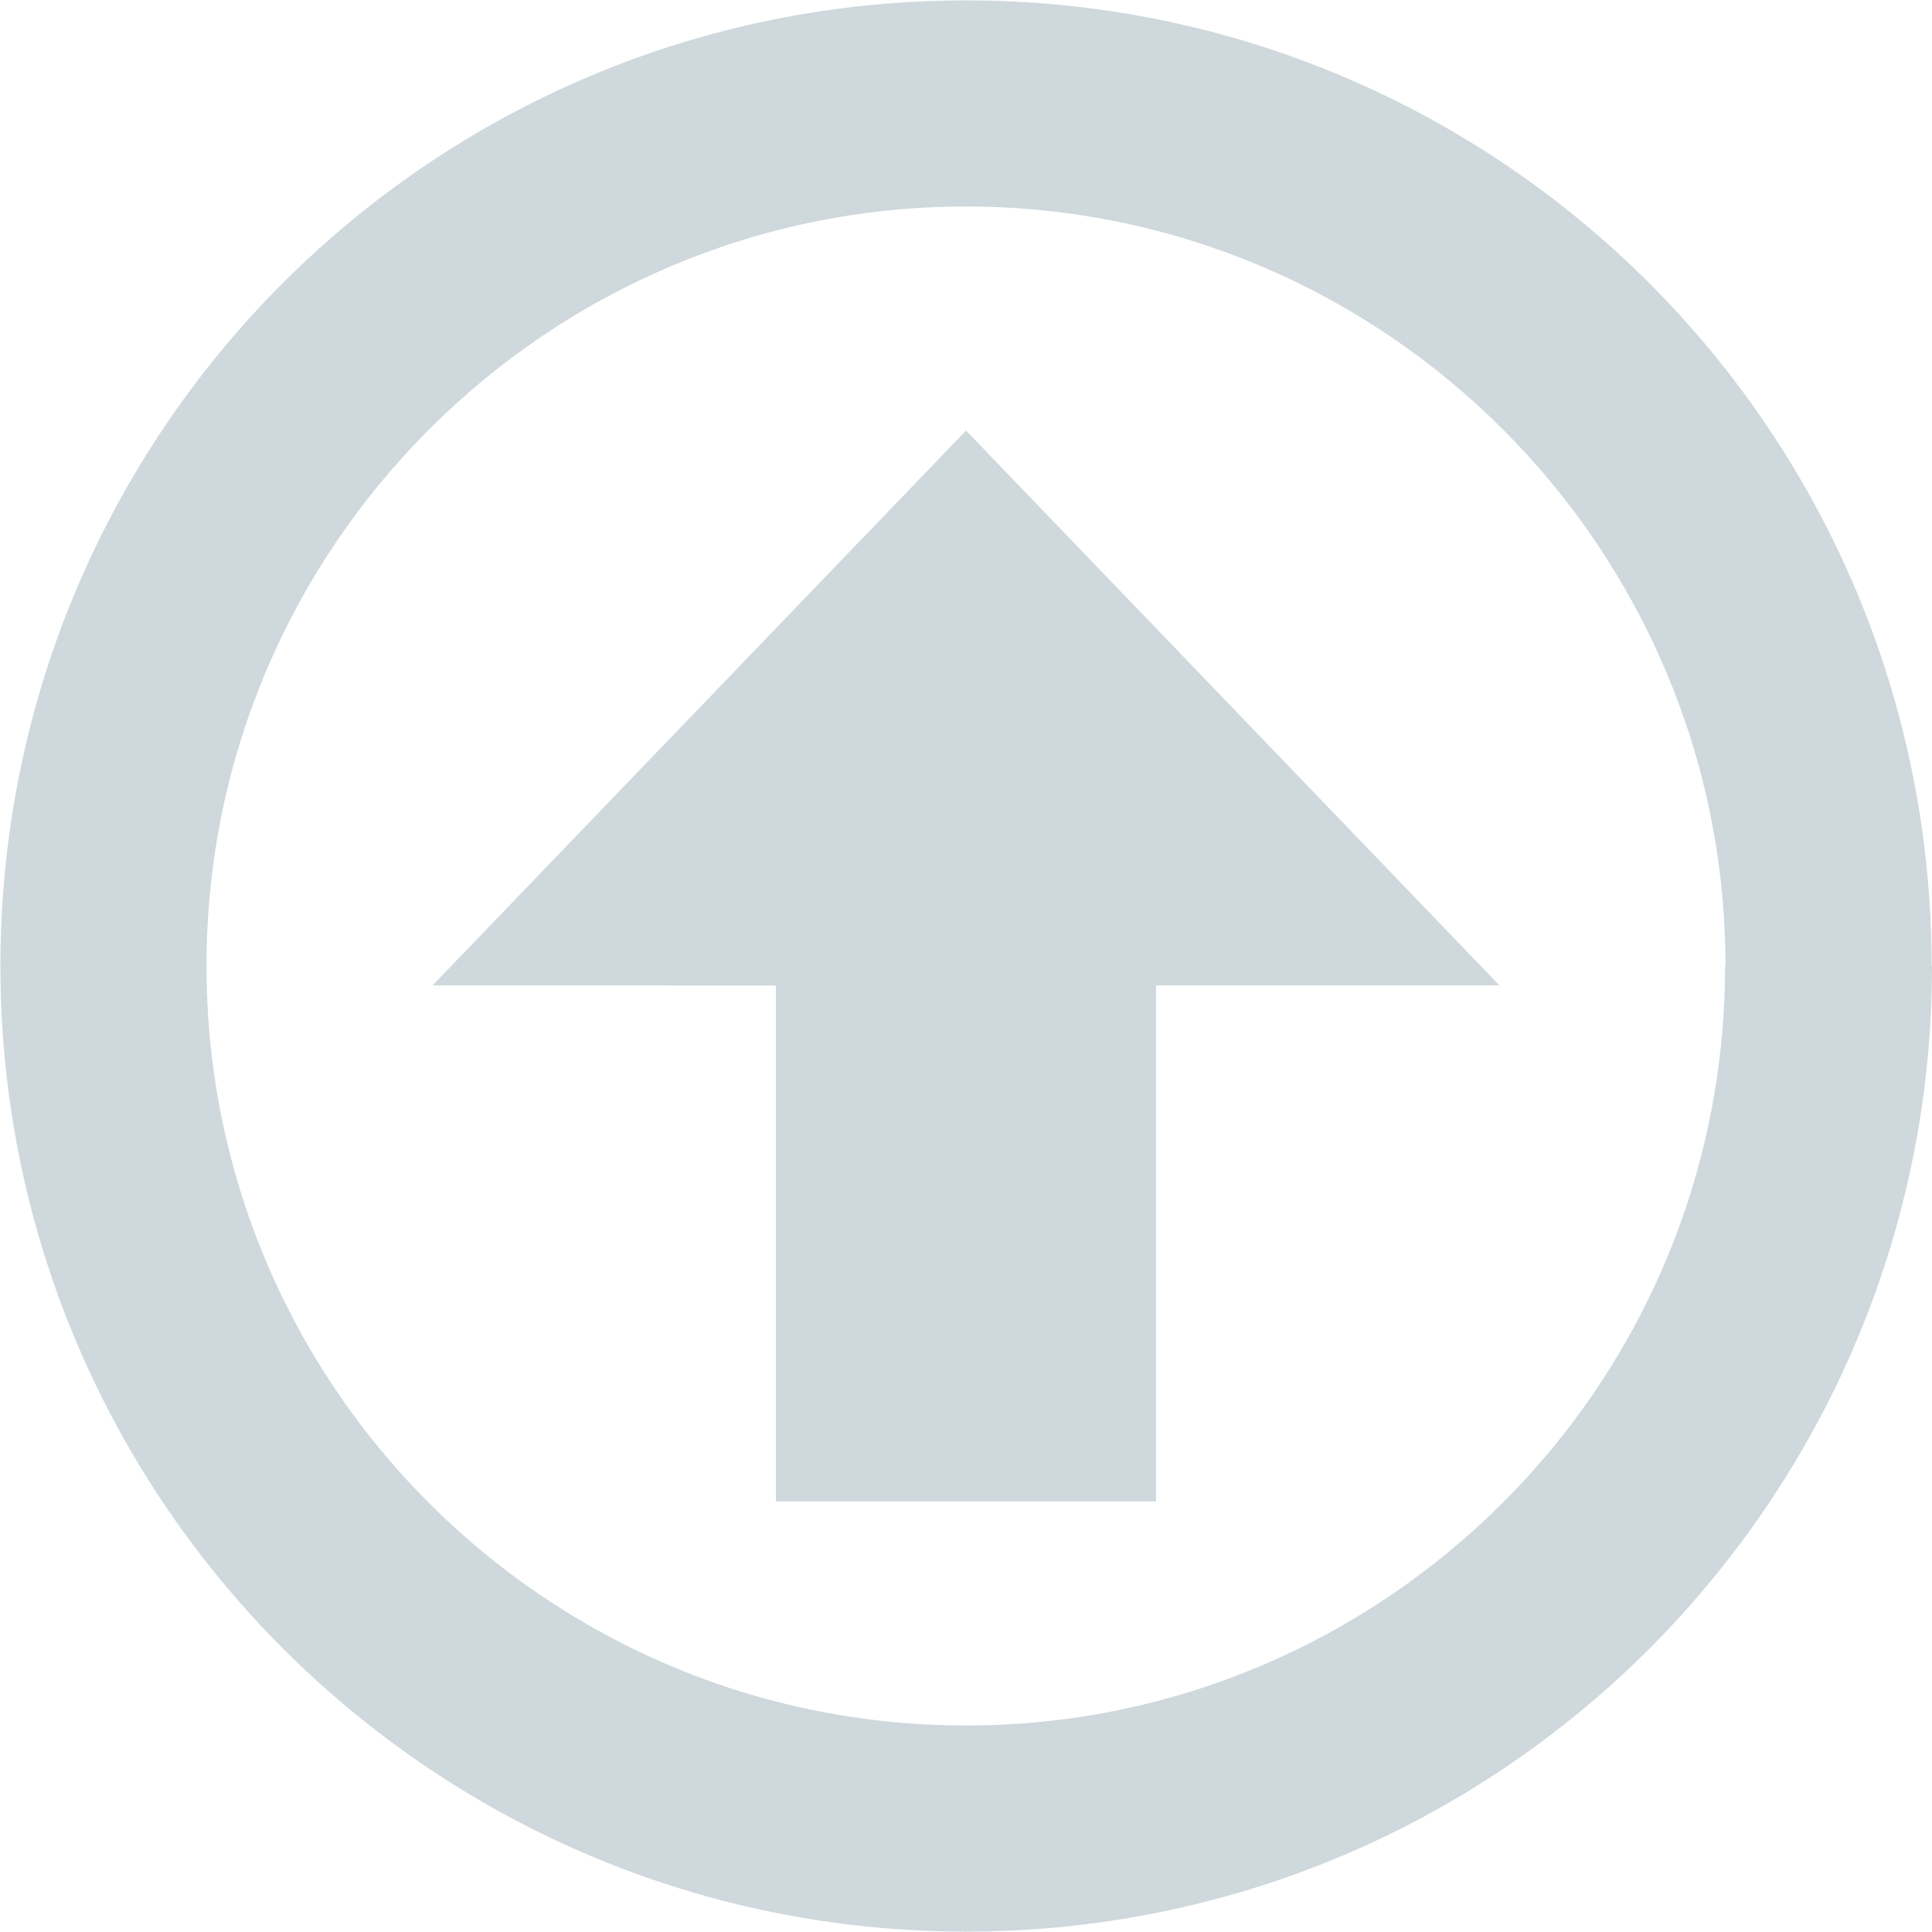 <?xml version="1.0" encoding="UTF-8"?>
<!DOCTYPE svg PUBLIC "-//W3C//DTD SVG 1.1//EN" "http://www.w3.org/Graphics/SVG/1.1/DTD/svg11.dtd">
<!-- Creator: CorelDRAW -->
<svg xmlns="http://www.w3.org/2000/svg" xml:space="preserve" width="64px" height="64px" style="shape-rendering:geometricPrecision; text-rendering:geometricPrecision; image-rendering:optimizeQuality; fill-rule:evenodd; clip-rule:evenodd"
viewBox="0 0 640 640"
 xmlns:xlink="http://www.w3.org/1999/xlink">
 <defs>
  <style type="text/css">
   <![CDATA[
    .fil0 {fill:black;fill-rule:nonzero}
   ]]>
  </style>
 </defs>
 <g id="Layer_x0020_1" >
  <path style="fill:#CFD8DC;" class="fil0" d="M571.46 320l0 -0.071 0.13 0c0,-69.308 -28.229,-132.191 -73.808,-177.758 -45.556,-45.544 -108.379,-73.737 -177.628,-73.761l0 0.13 -0.154 0 -0.071 0 0 -0.13c-69.296,0 -132.179,28.229 -177.746,73.784 -45.544,45.556 -73.761,108.391 -73.773,177.652l0.13 0 0 0.154 0 0.071 -0.13 0c0,46.264 12.532,89.67 34.347,126.899 43.666,74.517 124.584,124.596 217.101,124.62l0 -0.13 0.142 0 0.071 0 0 0.13c69.308,0 132.191,-28.241 177.758,-73.82 7.5,-7.5 14.469,-15.378 20.823,-23.552 33.083,-42.544 52.808,-96.072 52.808,-154.218zm-251.448 -177.368l-176.719 183.794 113.753 0.024 0 170.908 125.907 0 0 -170.919 113.765 0 -176.707 -183.805zm319.858 177.297l0.142 0 0 0.071c0,73.926 -25.122,142.041 -67.276,196.254 -8.268,10.63 -17.126,20.681 -26.445,29.989 -57.792,57.816 -137.789,93.603 -226.219,93.627l0 0.142 -0.071 0 -0.142 0 0 -0.142c-117.651,-0.047 -220.526,-63.662 -276.015,-158.352 -27.768,-47.386 -43.701,-102.592 -43.713,-161.447l-0.142 0 0 -0.071 0 -0.154 0.142 0c0.035,-88.383 35.812,-168.345 93.592,-226.125 57.792,-57.792 137.789,-93.568 226.208,-93.592l0 -0.142 0.071 0 0.154 0 0 0.142c88.371,0.047 168.321,35.8 226.101,93.58 57.816,57.792 93.592,137.789 93.615,226.219z"/>
 </g>
</svg>
